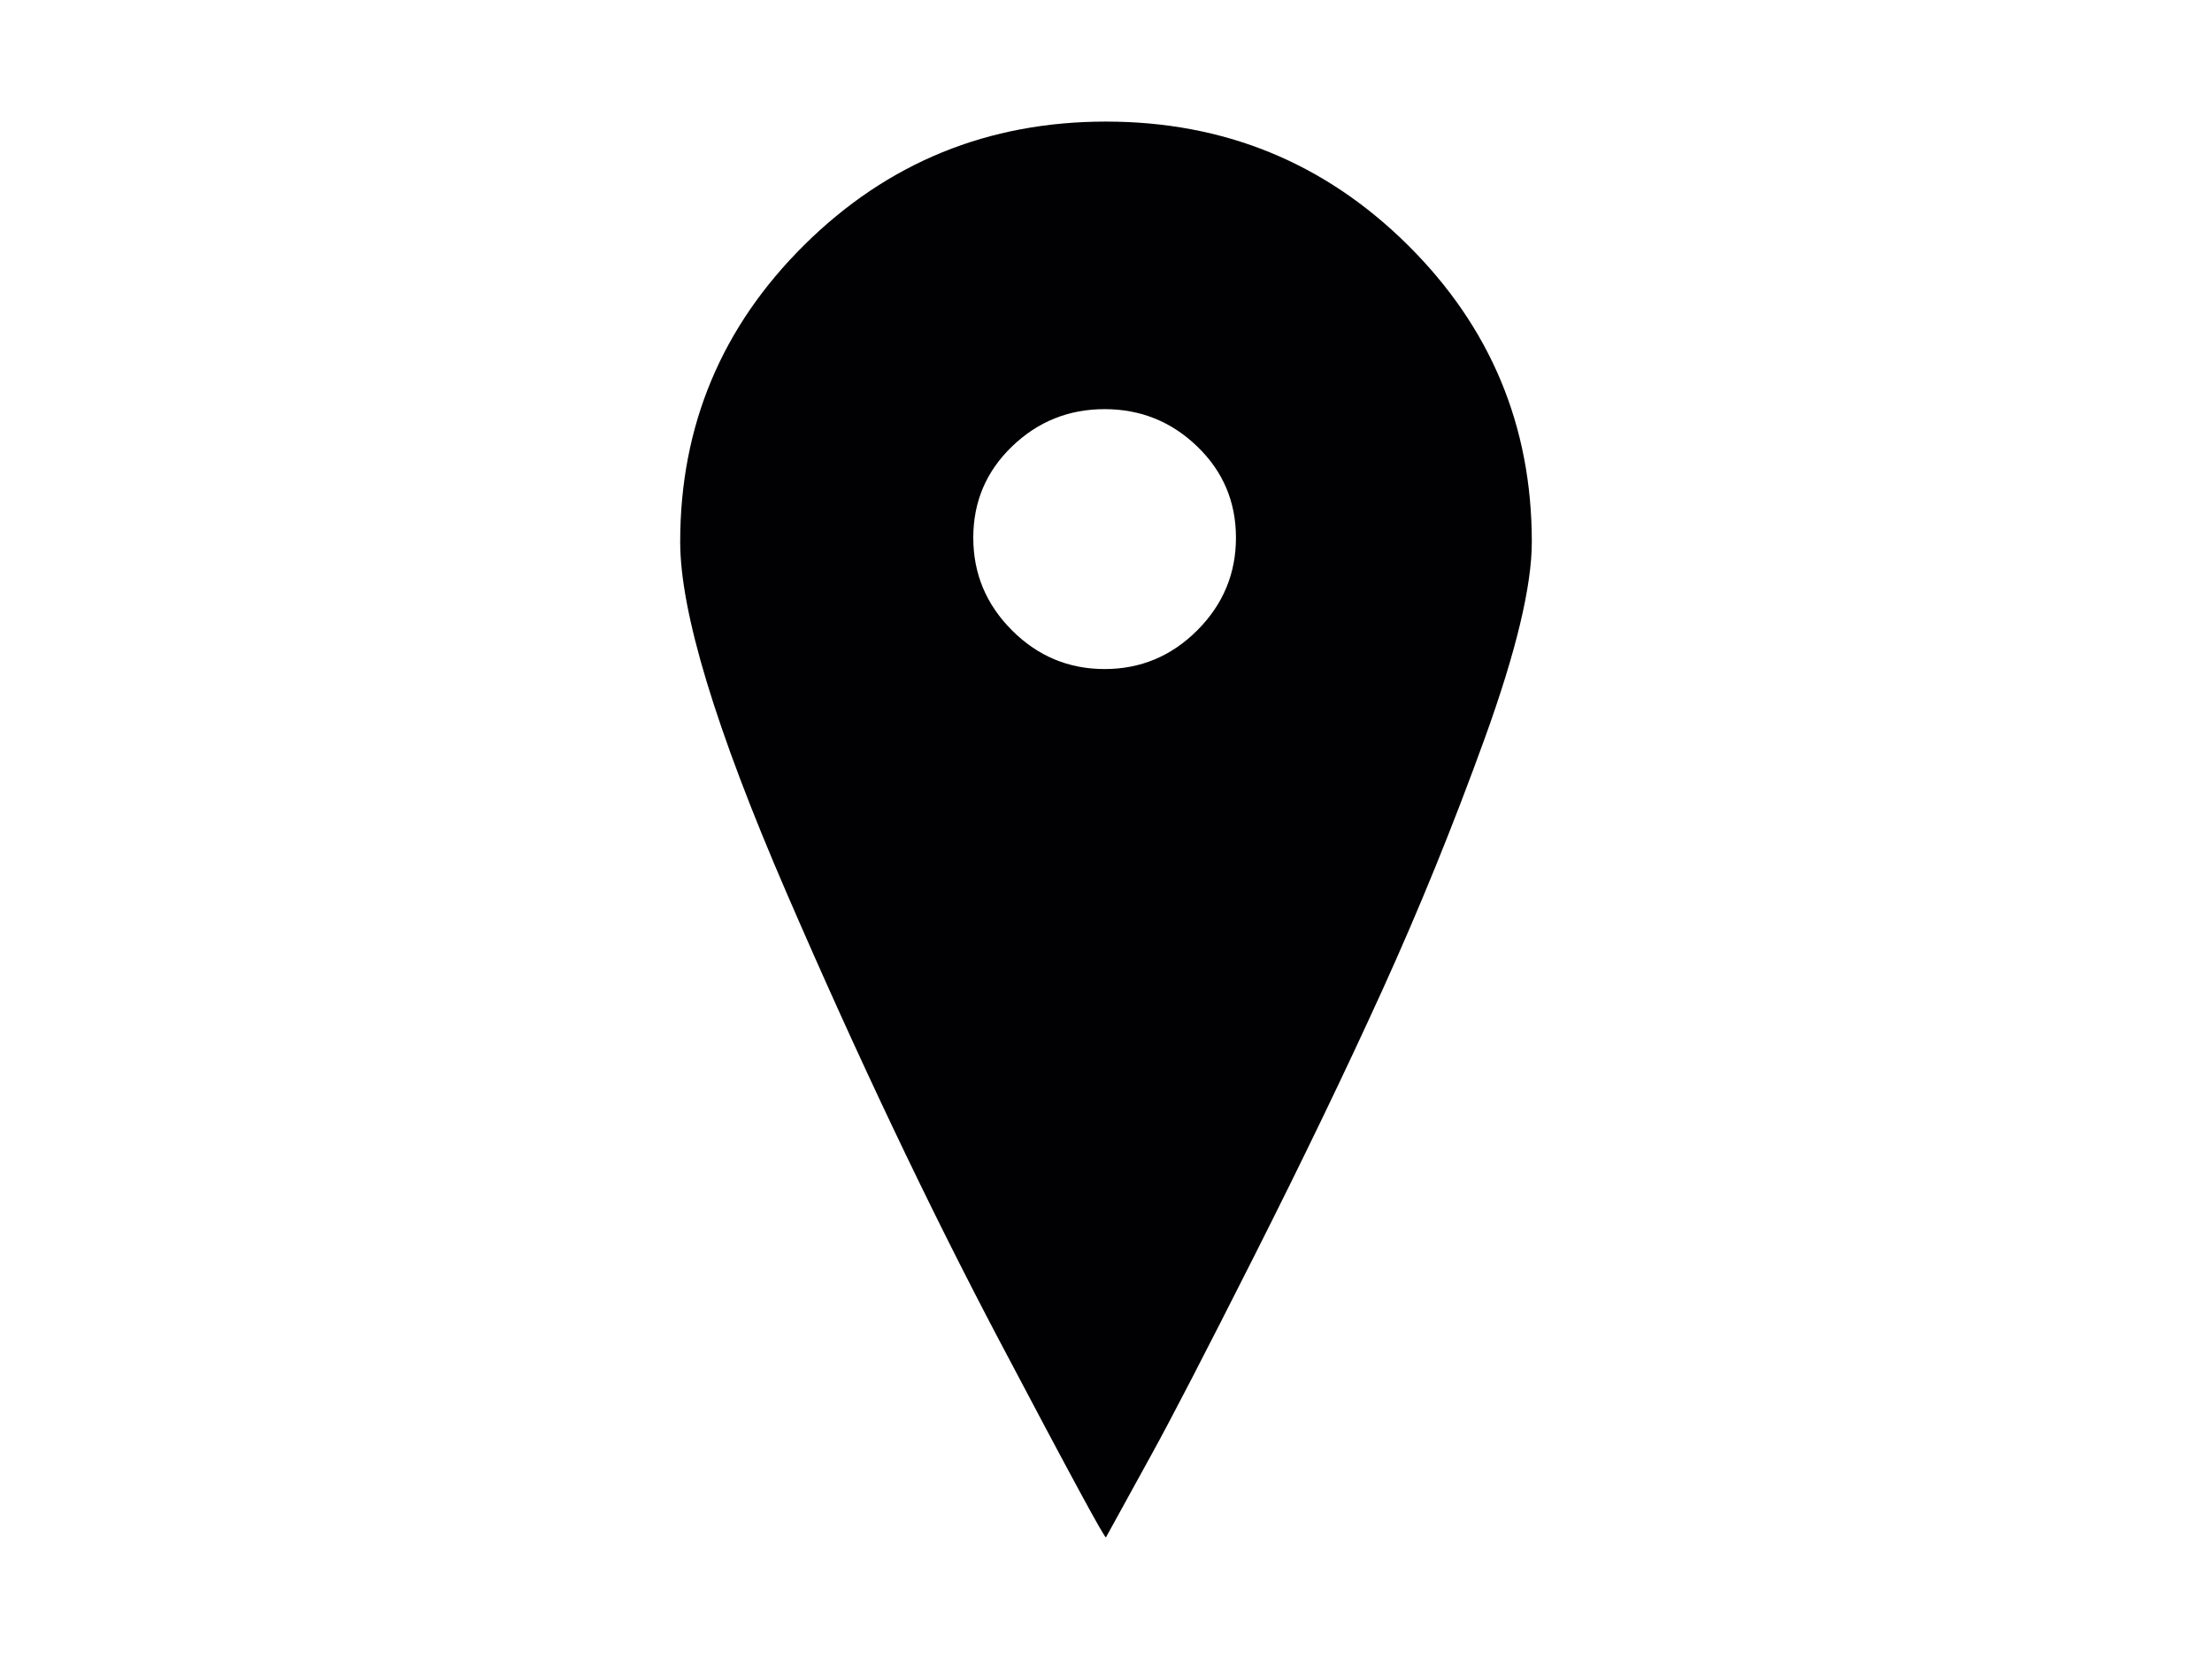 <svg width="800" height="600" xmlns="http://www.w3.org/2000/svg">
 <g>
  <title>Layer 1</title>
  <path fill="none" stroke="#000" id="svg_1" d="m342,393c-1.848,-0.765 -2.293,-0.293 -3,-1c-0.707,-0.707 -1,-1 -1,-2l-1,-1"/>
  <g>
   <g>
    <g>
     <path fill="#010002" d="m509,88.473c-30,-29.667 -66.333,-44.5 -109,-44.5s-79,14.833 -109,44.5s-45,65.5 -45,107.5c0,25.333 12.833,67.667 38.5,127c25.667,59.334 51.333,113.334 77,162s38.5,72.334 38.5,71c4,-7.334 9.5,-17.334 16.5,-30s19.333,-36.5 37,-71.5s33.167,-67.166 46.5,-96.5c13.334,-29.332 25.667,-59.667 37,-91s17,-55 17,-71c0,-42 -15,-77.833 -45,-107.5zm-76,139.5c-9.333,9.333 -20.5,14 -33.5,14c-13,0 -24.167,-4.667 -33.5,-14s-14,-20.5 -14,-33.5s4.667,-24 14,-33s20.5,-13.5 33.5,-13.5c13,0 24.167,4.5 33.5,13.5s14,20 14,33s-4.667,24.167 -14,33.5z"/>
    </g>
   </g>
   <g/>
   <g/>
   <g/>
   <g/>
   <g/>
   <g/>
   <g/>
   <g/>
   <g/>
   <g/>
   <g/>
   <g/>
   <g/>
   <g/>
   <g/>
  </g>
 </g>

</svg>